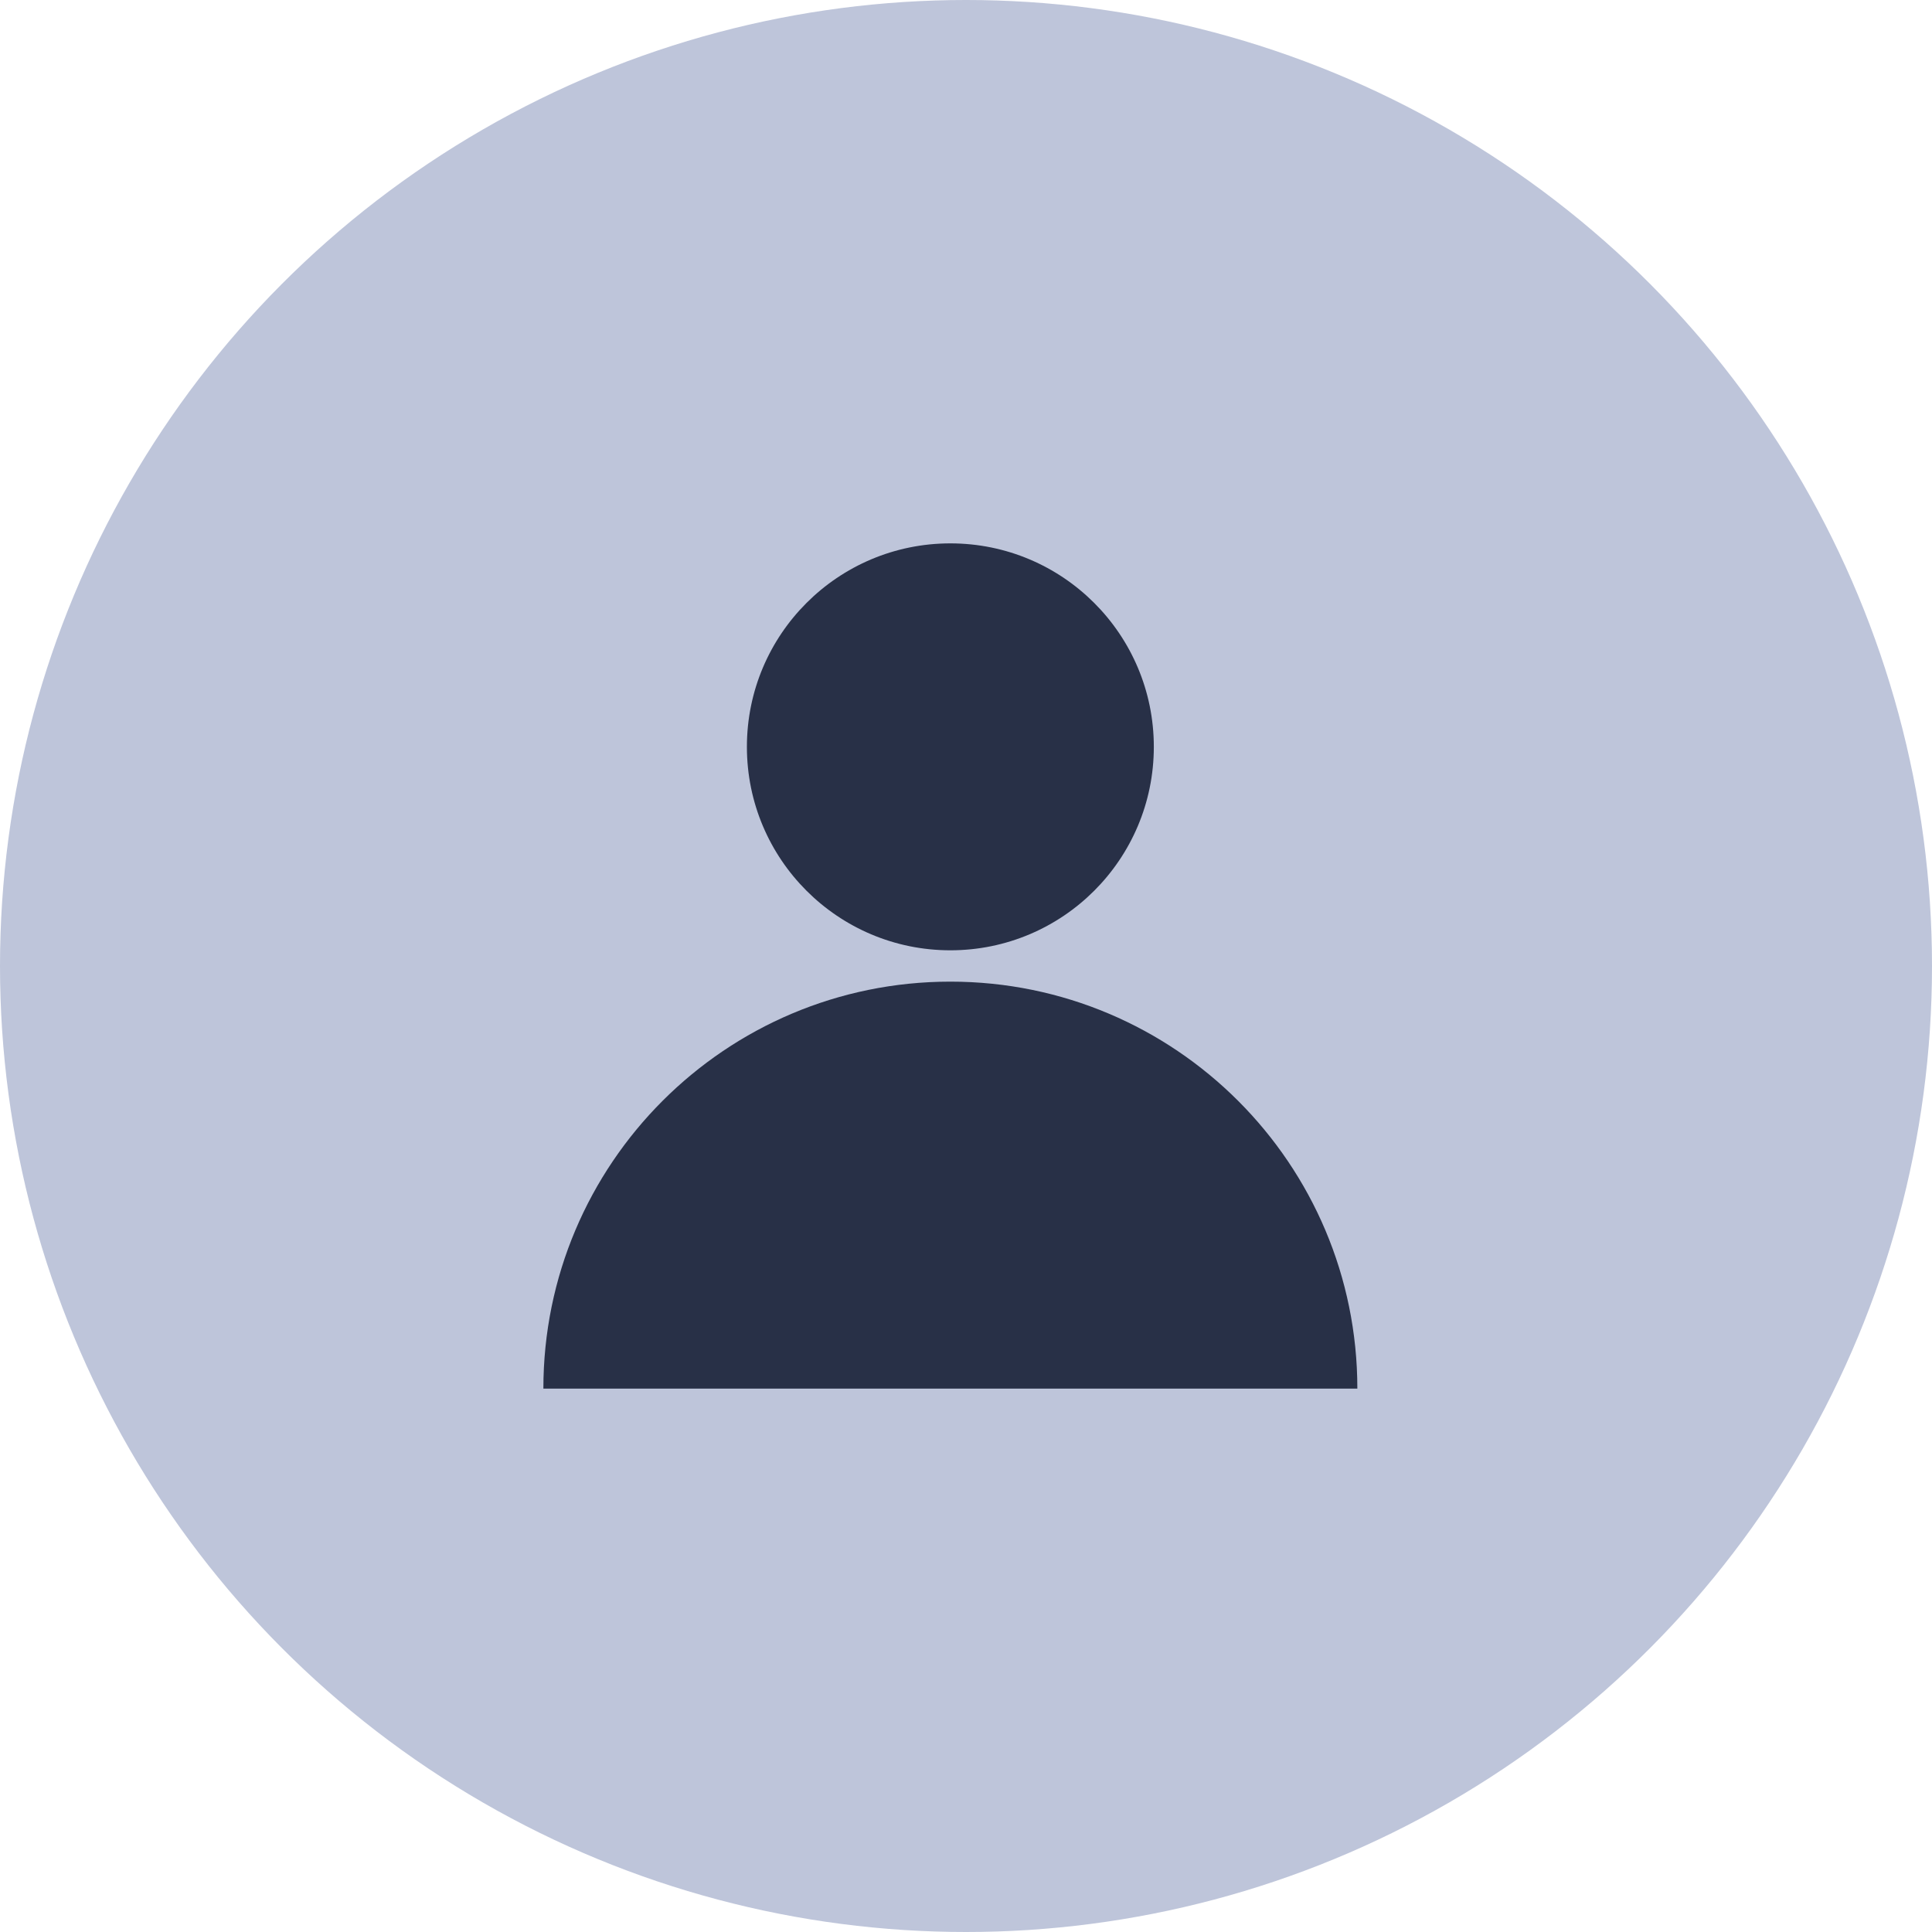 <svg width="32" height="32" viewBox="0 0 32 32" fill="none" xmlns="http://www.w3.org/2000/svg">
<circle cx="16" cy="16" r="16" fill="#BEC5DA"/>
<circle cx="15.741" cy="12.37" r="3.37" fill="#283047"/>
<path fill-rule="evenodd" clip-rule="evenodd" d="M22.482 23H9C9 19.277 12.018 16.259 15.741 16.259C19.463 16.259 22.482 19.277 22.482 23Z" fill="#283047"/>
</svg>

